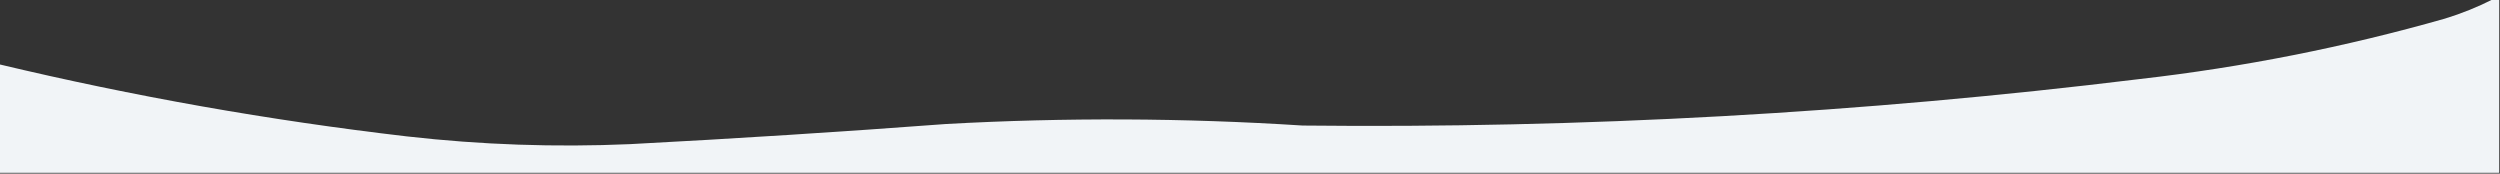 <?xml version="1.0" encoding="UTF-8"?>
<!DOCTYPE svg PUBLIC "-//W3C//DTD SVG 1.1//EN" "http://www.w3.org/Graphics/SVG/1.1/DTD/svg11.dtd">
<svg xmlns="http://www.w3.org/2000/svg" version="1.1" width="1613px" height="112px" style="shape-rendering:geometricPrecision; text-rendering:geometricPrecision; image-rendering:optimizeQuality; fill-rule:evenodd; clip-rule:evenodd" xmlns:xlink="http://www.w3.org/1999/xlink">
<rect width="100%" height="100%" fill="#333333" stroke="none"/>
<g><path style="opacity:0.981" fill="#f4f7fa" d="M 1608.5,-0.5 C 1609.83,-0.5 1611.17,-0.5 1612.5,-0.5C 1612.5,36.833 1612.5,74.167 1612.5,111.5C 1074.83,111.5 537.167,111.5 -0.5,111.5C -0.5,88.167 -0.5,64.833 -0.5,41.5C 86.235,62.178 173.902,77.678 262.5,88C 310.38,93.44 358.38,95.107 406.5,93C 474.547,89.425 542.547,85.092 610.5,80C 687.175,75.752 763.841,76.085 840.5,81C 1021.16,82.963 1201.16,72.963 1380.5,51C 1447.26,43.382 1512.92,30.382 1577.5,12C 1588.29,8.687 1598.63,4.52 1608.5,-0.5 Z"/></g>
</svg>
